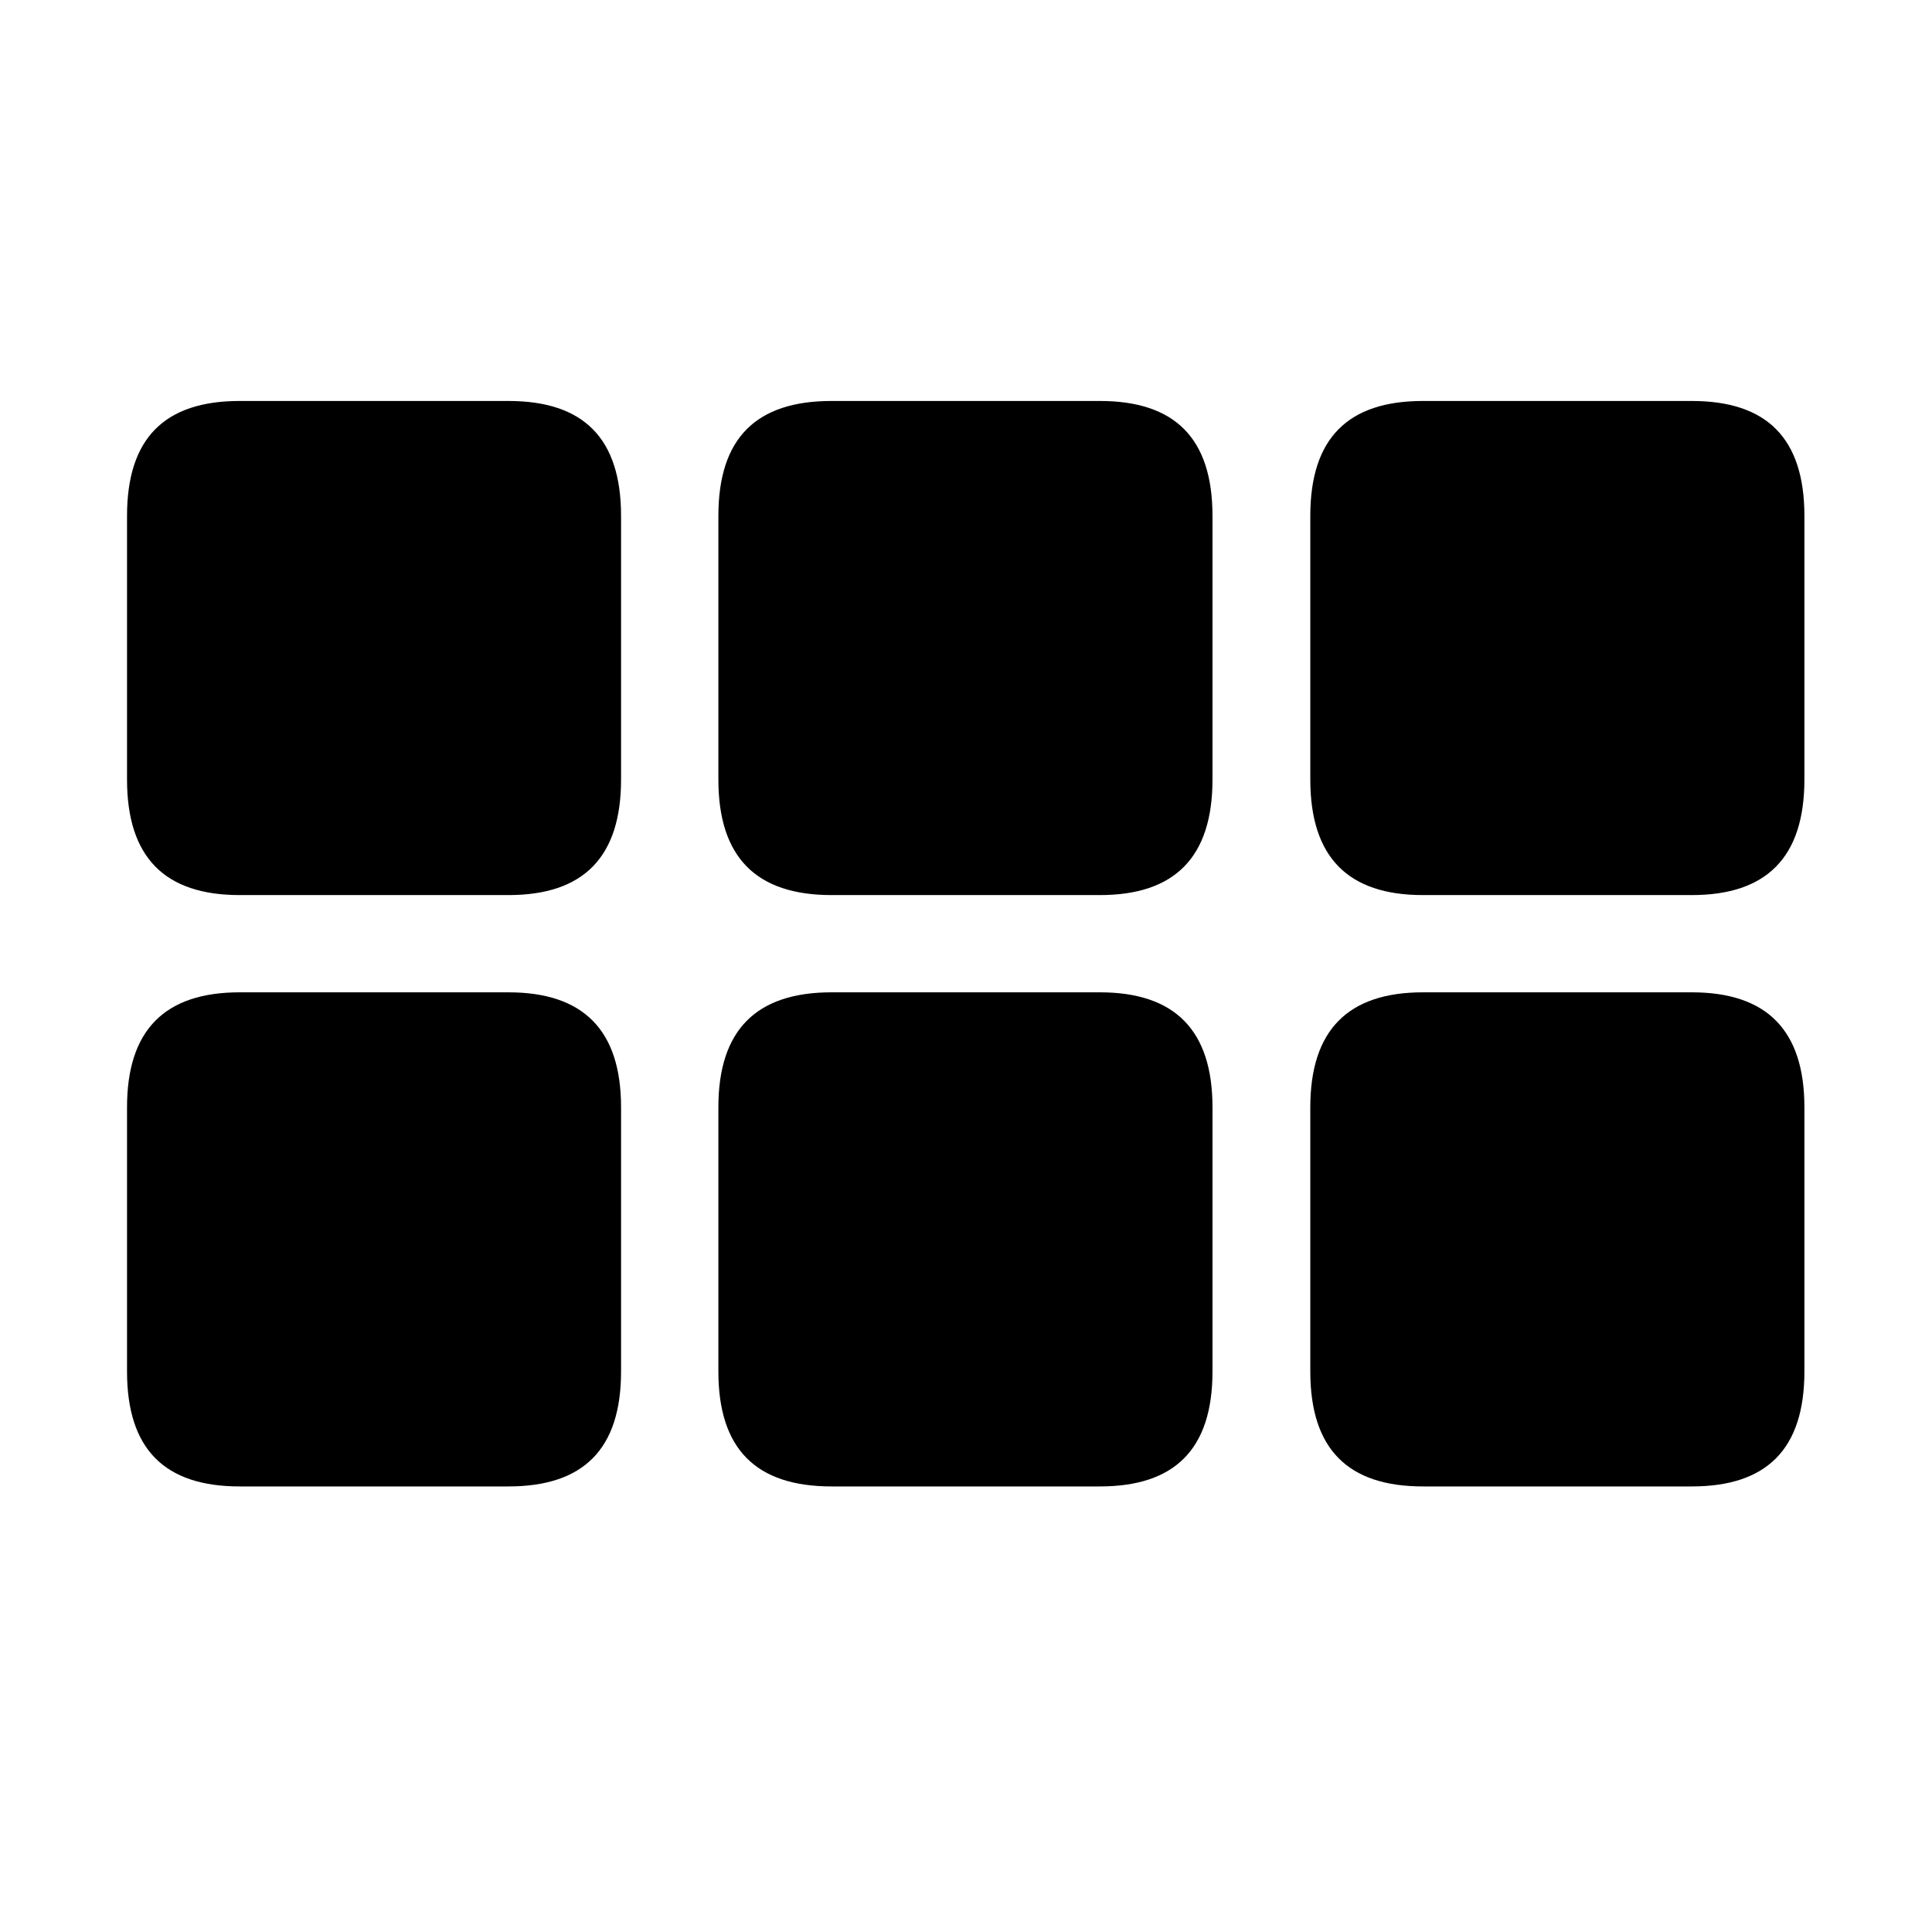<svg width="24" height="24" viewBox="0 0 24 24" fill="none" xmlns="http://www.w3.org/2000/svg">
<path d="M2.977 11.119C2.046 11.119 1.578 10.65 1.578 9.683V6.409C1.578 5.442 2.046 4.981 2.977 4.981H6.316C7.247 4.981 7.715 5.442 7.715 6.409V9.683C7.715 10.65 7.247 11.119 6.316 11.119H2.977ZM10.33 11.119C9.393 11.119 8.924 10.65 8.924 9.683V6.409C8.924 5.442 9.393 4.981 10.33 4.981H13.663C14.593 4.981 15.062 5.442 15.062 6.409V9.683C15.062 10.65 14.593 11.119 13.663 11.119H10.33ZM17.676 11.119C16.746 11.119 16.277 10.65 16.277 9.683V6.409C16.277 5.442 16.746 4.981 17.676 4.981H21.016C21.946 4.981 22.415 5.442 22.415 6.409V9.683C22.415 10.65 21.946 11.119 21.016 11.119H17.676ZM2.977 18.465C2.046 18.465 1.578 18.003 1.578 17.037V13.755C1.578 12.796 2.046 12.327 2.977 12.327H6.316C7.247 12.327 7.715 12.796 7.715 13.755V17.037C7.715 18.003 7.247 18.465 6.316 18.465H2.977ZM10.33 18.465C9.393 18.465 8.924 18.003 8.924 17.037V13.755C8.924 12.796 9.393 12.327 10.33 12.327H13.663C14.593 12.327 15.062 12.796 15.062 13.755V17.037C15.062 18.003 14.593 18.465 13.663 18.465H10.33ZM17.676 18.465C16.746 18.465 16.277 18.003 16.277 17.037V13.755C16.277 12.796 16.746 12.327 17.676 12.327H21.016C21.946 12.327 22.415 12.796 22.415 13.755V17.037C22.415 18.003 21.946 18.465 21.016 18.465H17.676Z" fill="#000"/>
</svg>
